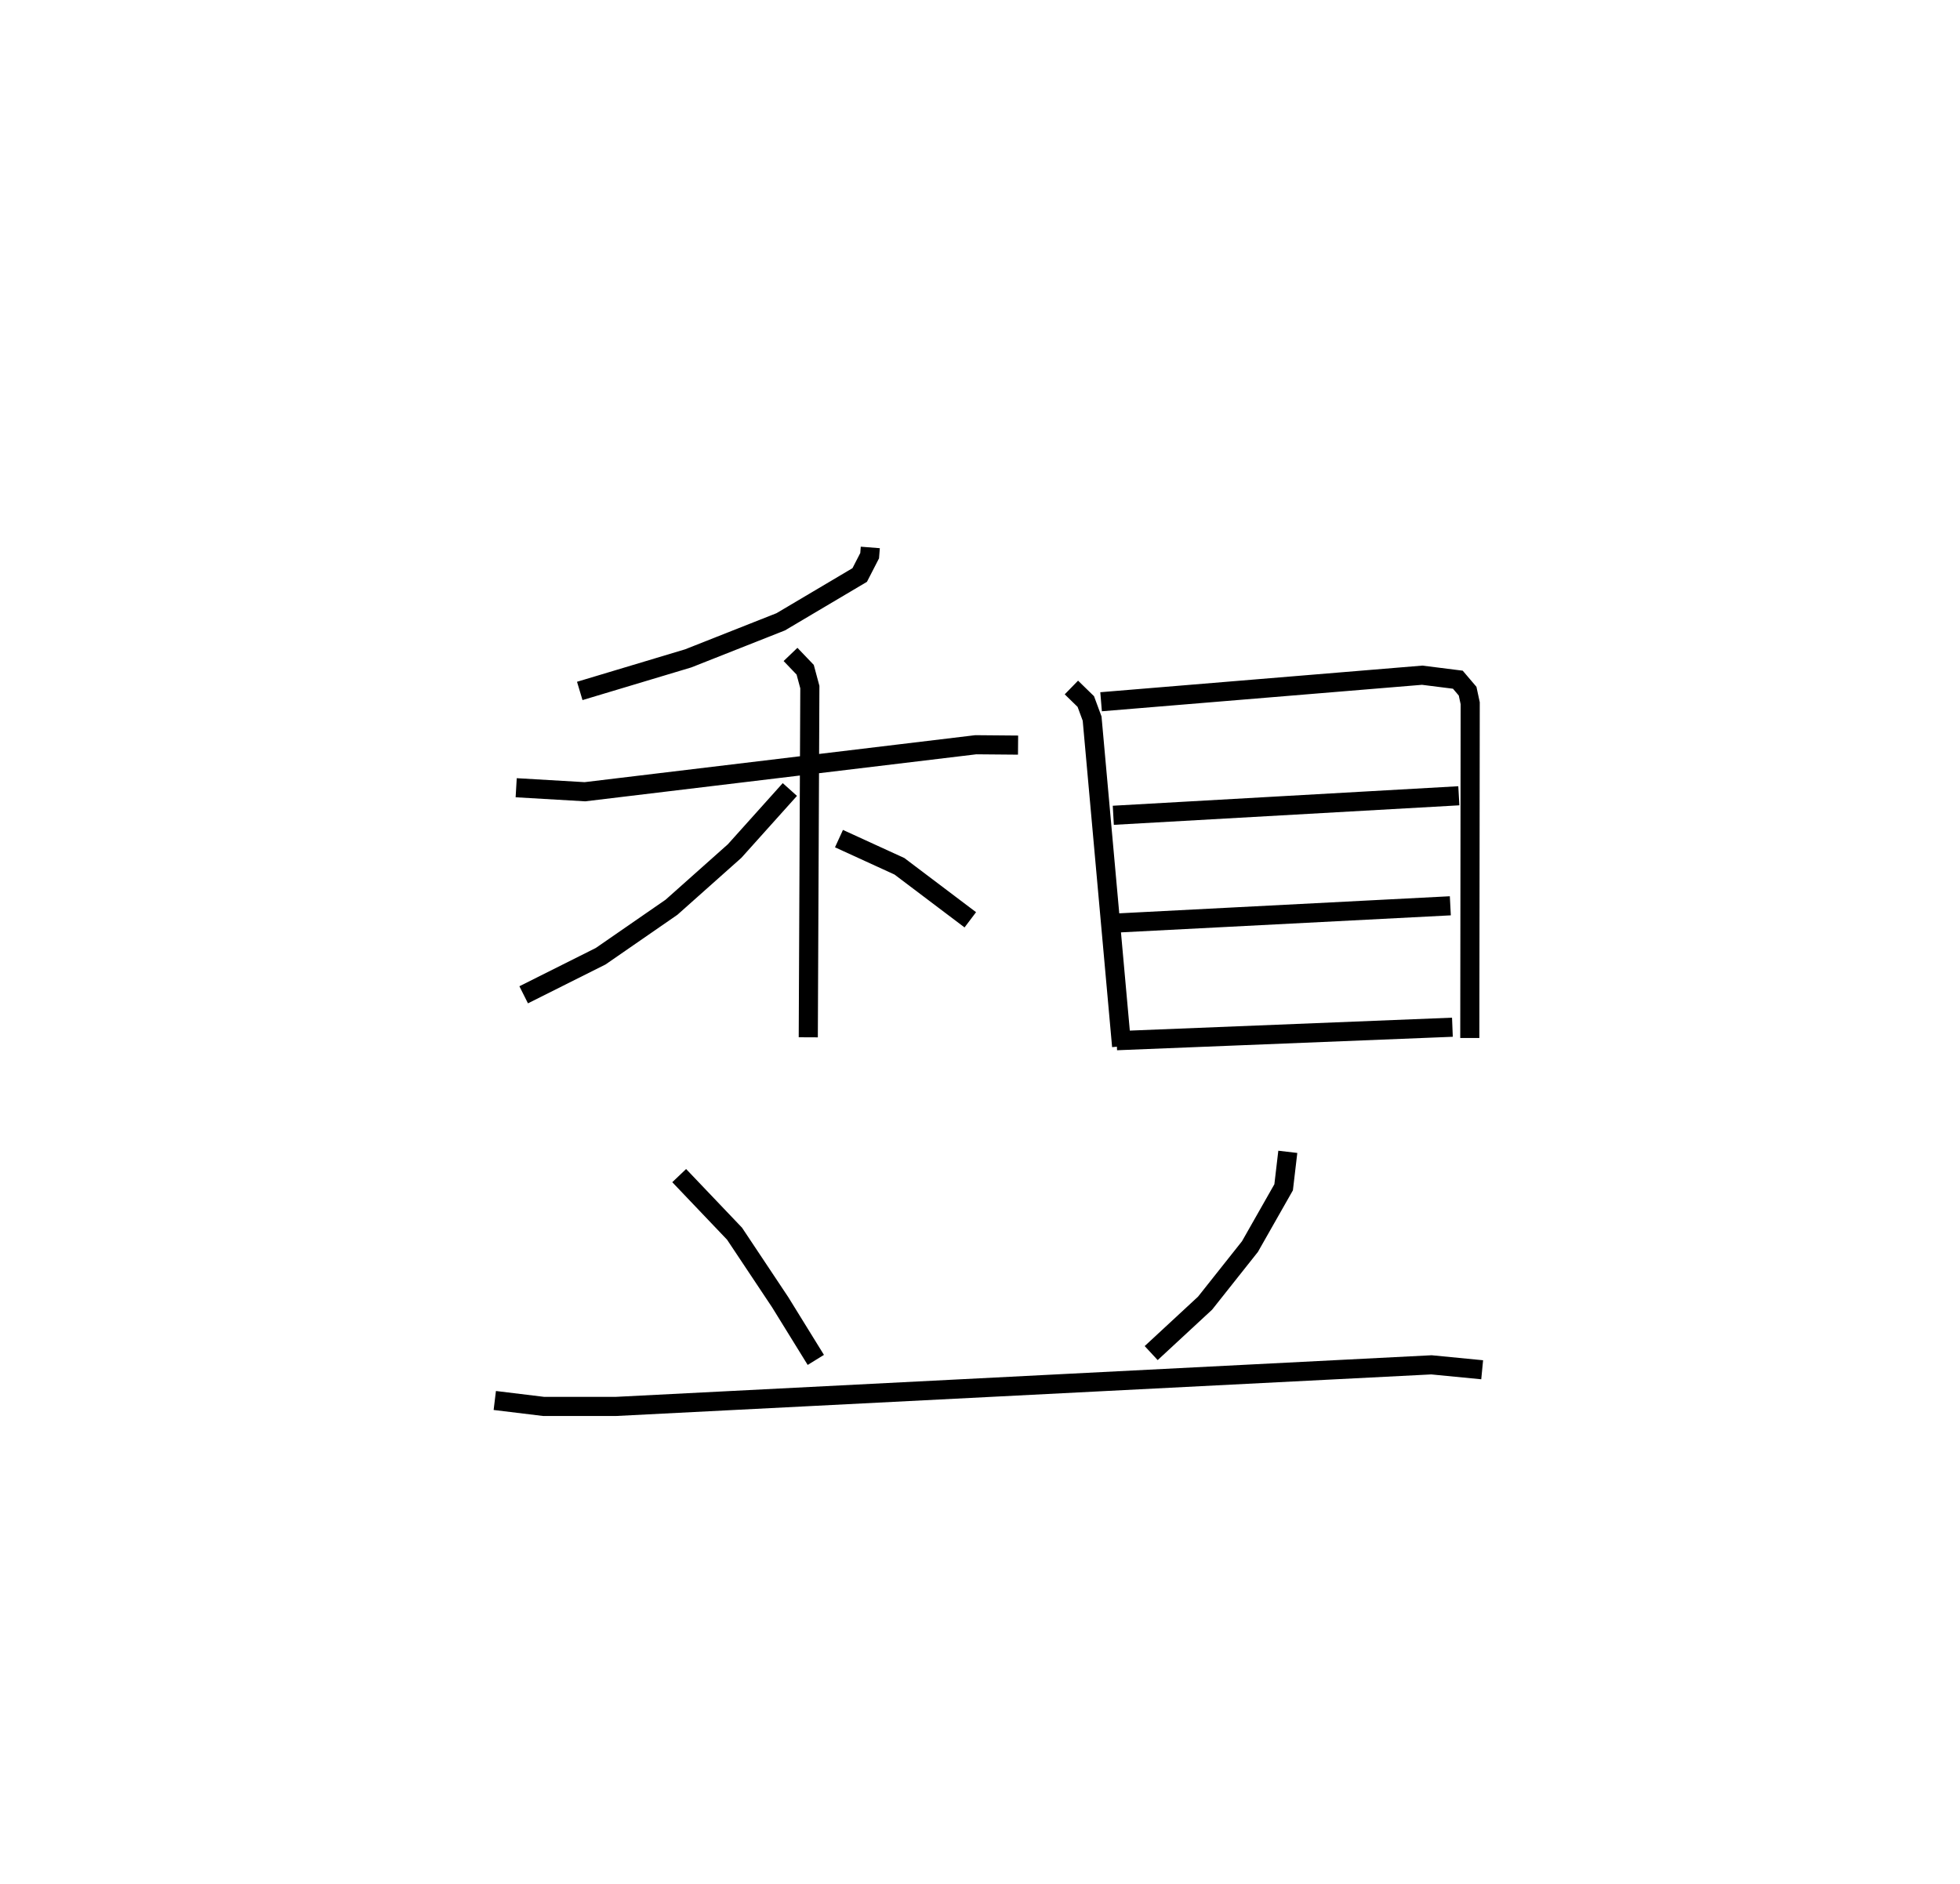<?xml version="1.0" encoding="utf-8" ?>
<svg baseProfile="full" height="98.576" version="1.1" width="102.545" xmlns="http://www.w3.org/2000/svg" xmlns:ev="http://www.w3.org/2001/xml-events" xmlns:xlink="http://www.w3.org/1999/xlink"><defs /><rect fill="white" height="98.576" width="102.545" x="0" y="0" /><path d="M25,25 m0.0,0.0 m20.533,3.641 l-0.034,0.431 -0.52,1.011 l-4.132,2.448 -4.843,1.914 l-5.672,1.703 m-3.326,5.064 l3.595,0.21 20.451,-2.459 l2.212,0.019 m-11.905,-4.744 l0.767,0.801 0.244,0.907 l-0.082,18.323 m-0.964,-12.964 l-2.889,3.219 -3.302,2.94 l-3.707,2.563 -4.028,2.018 m16.496,-8.171 l3.163,1.448 3.708,2.8 m5.289,-12.154 l0.754,0.735 0.33,0.893 l1.544,17.143 m-1.075,-18.025 l16.801,-1.389 1.864,0.235 l0.511,0.6 0.136,0.632 l-0.021,17.513 m-18.652,-11.651 l18.078,-1.021 m-18.105,6.668 l17.66,-0.912 m-17.457,7.058 l17.566,-0.705 m-40.454,7.763 l2.897,3.04 2.386,3.583 l1.865,3.019 m24.694,-10.886 l-0.218,1.855 -1.763,3.103 l-2.348,2.96 -2.819,2.611 m-34.342,2.48 l2.555,0.311 3.78,-0 l42.67,-2.176 2.654,0.258 " fill="none" stroke="black" stroke-width="1" /></svg>